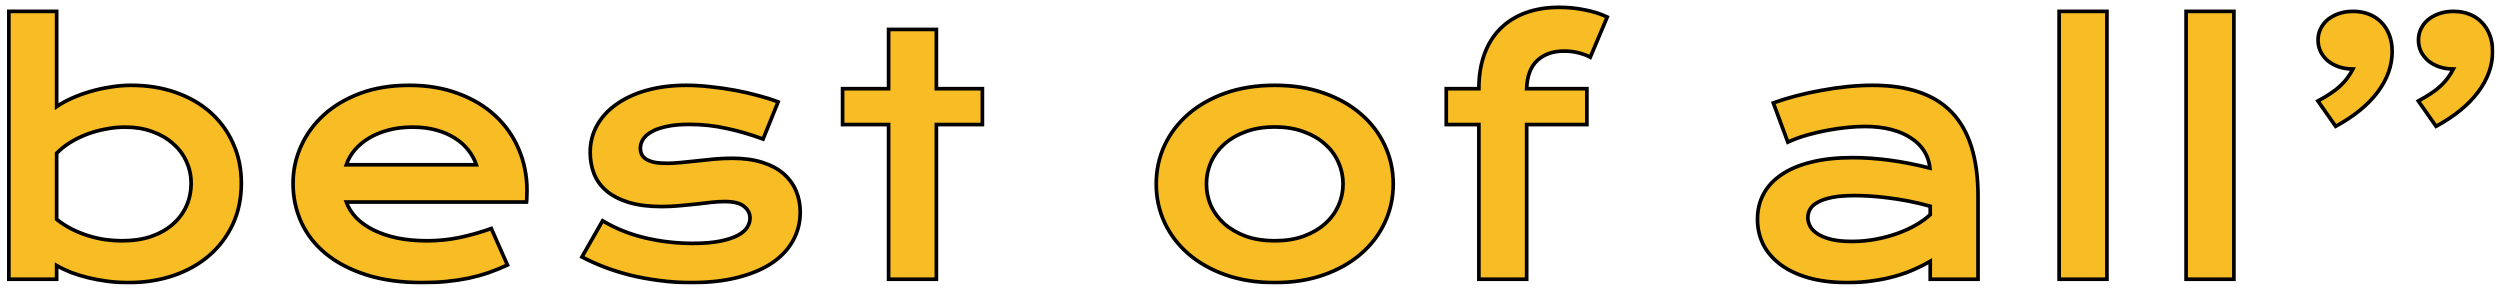 <svg width="1361" height="158" viewBox="0 0 1361 158" fill="none" xmlns="http://www.w3.org/2000/svg">
<g filter="url(#filter0_d_212_685)">
<mask id="path-1-outside-1_212_685" maskUnits="userSpaceOnUse" x="3" y="-2" width="1355" height="153" fill="black">
<rect fill="white" x="3" y="-2" width="1355" height="153"/>
<path d="M4.818 2.189H30.834V54.045C33.119 52.463 35.815 50.969 38.92 49.562C42.025 48.156 45.365 46.926 48.94 45.871C52.514 44.816 56.205 43.996 60.014 43.41C63.822 42.766 67.631 42.443 71.439 42.443C80.228 42.443 88.285 43.732 95.609 46.31C102.992 48.889 109.32 52.522 114.594 57.209C119.867 61.897 123.969 67.522 126.898 74.084C129.887 80.588 131.381 87.795 131.381 95.705C131.381 103.967 129.828 111.438 126.723 118.117C123.617 124.738 119.311 130.422 113.803 135.168C108.354 139.855 101.85 143.488 94.291 146.066C86.791 148.586 78.647 149.846 69.857 149.846C66.107 149.846 62.387 149.611 58.695 149.143C55.062 148.674 51.547 148.029 48.148 147.209C44.809 146.389 41.645 145.422 38.656 144.309C35.727 143.137 33.119 141.877 30.834 140.529V148H4.818V2.189ZM30.834 115.393C33.471 117.502 36.254 119.289 39.184 120.754C42.113 122.219 45.102 123.42 48.148 124.357C51.195 125.295 54.272 125.998 57.377 126.467C60.482 126.877 63.5 127.082 66.43 127.082C72.406 127.082 77.709 126.291 82.338 124.709C87.025 123.068 90.951 120.842 94.115 118.029C97.338 115.217 99.799 111.906 101.498 108.098C103.197 104.289 104.047 100.158 104.047 95.705C104.047 91.545 103.197 87.619 101.498 83.928C99.857 80.236 97.455 77.014 94.291 74.26C91.186 71.447 87.406 69.25 82.953 67.668C78.559 66.027 73.607 65.207 68.1 65.207C64.584 65.207 61.068 65.559 57.553 66.262C54.037 66.906 50.639 67.844 47.357 69.074C44.135 70.305 41.088 71.799 38.217 73.557C35.404 75.314 32.943 77.277 30.834 79.445V115.393ZM159.541 95.793C159.541 88.762 160.977 82.053 163.848 75.666C166.719 69.221 170.85 63.537 176.24 58.615C181.631 53.693 188.223 49.768 196.016 46.838C203.867 43.908 212.773 42.443 222.734 42.443C232.637 42.443 241.543 43.938 249.453 46.926C257.422 49.855 264.16 53.898 269.668 59.055C275.234 64.211 279.482 70.275 282.412 77.248C285.4 84.221 286.895 91.691 286.895 99.66C286.895 100.656 286.865 101.74 286.807 102.912C286.807 104.025 286.748 105.051 286.631 105.988H188.545C189.658 109.094 191.445 111.936 193.906 114.514C196.426 117.092 199.561 119.318 203.311 121.193C207.061 123.068 211.396 124.533 216.318 125.588C221.24 126.584 226.689 127.082 232.666 127.082C238.643 127.082 244.59 126.467 250.508 125.236C256.426 123.947 262.08 122.336 267.471 120.402L276.26 140.266C272.861 141.848 269.404 143.254 265.889 144.484C262.432 145.656 258.799 146.652 254.99 147.473C251.24 148.234 247.285 148.82 243.125 149.23C239.023 149.641 234.688 149.846 230.117 149.846C218.457 149.846 208.232 148.439 199.443 145.627C190.654 142.814 183.301 138.977 177.383 134.113C171.465 129.25 167.012 123.537 164.023 116.975C161.035 110.412 159.541 103.352 159.541 95.793ZM259.297 85.686C258.359 82.814 256.895 80.148 254.902 77.688C252.969 75.168 250.537 73 247.607 71.184C244.678 69.309 241.279 67.844 237.412 66.789C233.545 65.734 229.297 65.207 224.668 65.207C219.746 65.207 215.264 65.764 211.221 66.877C207.178 67.99 203.633 69.484 200.586 71.359C197.539 73.234 194.99 75.402 192.939 77.863C190.947 80.324 189.482 82.932 188.545 85.686H259.297ZM328.062 116.184C335.094 120.402 342.828 123.508 351.266 125.5C359.703 127.492 368.346 128.488 377.193 128.488C383.17 128.488 388.15 128.078 392.135 127.258C396.119 126.438 399.312 125.383 401.715 124.094C404.117 122.805 405.816 121.34 406.812 119.699C407.809 118.059 408.307 116.389 408.307 114.689C408.307 112.229 407.223 110.119 405.055 108.361C402.945 106.604 399.43 105.725 394.508 105.725C392.223 105.725 389.762 105.871 387.125 106.164C384.488 106.457 381.705 106.779 378.775 107.131C375.904 107.424 372.887 107.717 369.723 108.01C366.617 108.303 363.453 108.449 360.23 108.449C353.199 108.449 347.193 107.688 342.213 106.164C337.291 104.641 333.277 102.561 330.172 99.924C327.066 97.287 324.811 94.182 323.404 90.607C321.998 86.975 321.295 83.078 321.295 78.918C321.295 73.644 322.525 68.781 324.986 64.328C327.447 59.875 330.963 56.037 335.533 52.815C340.104 49.533 345.611 46.984 352.057 45.168C358.561 43.352 365.797 42.443 373.766 42.443C377.926 42.443 382.262 42.707 386.773 43.234C391.344 43.703 395.826 44.348 400.221 45.168C404.615 45.988 408.834 46.955 412.877 48.068C416.92 49.123 420.494 50.266 423.6 51.496L415.426 71.711C408.805 69.25 402.184 67.316 395.562 65.91C389 64.445 382.232 63.713 375.26 63.713C370.396 63.713 366.266 64.094 362.867 64.856C359.527 65.559 356.803 66.525 354.693 67.756C352.584 68.928 351.031 70.305 350.035 71.887C349.098 73.41 348.629 75.022 348.629 76.721C348.629 77.951 348.863 79.064 349.332 80.061C349.859 81.057 350.68 81.936 351.793 82.697C352.965 83.4 354.459 83.957 356.275 84.367C358.15 84.719 360.436 84.894 363.131 84.894C365.592 84.894 368.199 84.748 370.953 84.455C373.707 84.162 376.578 83.869 379.566 83.576C382.555 83.225 385.631 82.902 388.795 82.609C392.018 82.316 395.299 82.17 398.639 82.17C404.85 82.17 410.27 82.902 414.898 84.367C419.586 85.832 423.453 87.883 426.5 90.519C429.547 93.156 431.832 96.262 433.355 99.836C434.879 103.41 435.641 107.307 435.641 111.525C435.641 116.975 434.381 122.043 431.861 126.73C429.342 131.418 425.592 135.49 420.611 138.947C415.631 142.346 409.42 145.012 401.979 146.945C394.596 148.879 386.041 149.846 376.314 149.846C370.338 149.846 364.566 149.465 359 148.703C353.434 148 348.131 147.033 343.092 145.803C338.053 144.514 333.307 143.02 328.854 141.32C324.459 139.621 320.445 137.805 316.812 135.871L328.062 116.184ZM483.752 63.801H458.703V44.289H483.752V12.033H509.768V44.289H534.816V63.801H509.768V148H483.752V63.801ZM629.457 96.144C629.457 88.703 630.951 81.731 633.939 75.227C636.986 68.723 641.293 63.039 646.859 58.176C652.484 53.312 659.252 49.475 667.162 46.662C675.131 43.85 684.066 42.443 693.969 42.443C703.871 42.443 712.777 43.85 720.688 46.662C728.656 49.475 735.424 53.312 740.99 58.176C746.615 63.039 750.922 68.723 753.91 75.227C756.957 81.731 758.48 88.703 758.48 96.144C758.48 103.586 756.957 110.559 753.91 117.062C750.922 123.566 746.615 129.25 740.99 134.113C735.424 138.977 728.656 142.814 720.688 145.627C712.777 148.439 703.871 149.846 693.969 149.846C684.066 149.846 675.131 148.439 667.162 145.627C659.252 142.814 652.484 138.977 646.859 134.113C641.293 129.25 636.986 123.566 633.939 117.062C630.951 110.559 629.457 103.586 629.457 96.144ZM656.791 96.144C656.791 100.305 657.611 104.26 659.252 108.01C660.951 111.701 663.383 114.982 666.547 117.854C669.77 120.666 673.666 122.922 678.236 124.621C682.865 126.262 688.109 127.082 693.969 127.082C699.828 127.082 705.043 126.262 709.613 124.621C714.242 122.922 718.139 120.666 721.303 117.854C724.525 114.982 726.957 111.701 728.598 108.01C730.297 104.26 731.146 100.305 731.146 96.144C731.146 91.984 730.297 88.029 728.598 84.279C726.957 80.529 724.525 77.248 721.303 74.436C718.139 71.564 714.242 69.309 709.613 67.668C705.043 65.969 699.828 65.119 693.969 65.119C688.109 65.119 682.865 65.969 678.236 67.668C673.666 69.309 669.77 71.564 666.547 74.436C663.383 77.248 660.951 80.529 659.252 84.279C657.611 88.029 656.791 91.984 656.791 96.144ZM805.098 63.801H787.344V44.289H805.098C805.098 37.258 806.094 31.018 808.086 25.568C810.078 20.061 812.949 15.432 816.699 11.682C820.508 7.873 825.107 4.973 830.498 2.98C835.947 0.988 842.07 -0.008 848.867 -0.008C853.613 -0.008 858.271 0.461 862.842 1.398C867.412 2.277 871.455 3.566 874.971 5.266L865.742 27.15C864.336 26.33 862.344 25.568 859.766 24.865C857.246 24.162 854.463 23.811 851.416 23.811C845.439 23.811 840.605 25.51 836.914 28.908C833.281 32.248 831.348 37.375 831.113 44.289H863.896V63.801H831.113V148H805.098V63.801ZM956.779 115.305C956.779 110.324 957.863 105.783 960.031 101.682C962.199 97.58 965.451 94.064 969.787 91.135C974.123 88.147 979.514 85.861 985.959 84.279C992.463 82.639 1000.02 81.818 1008.63 81.818C1015.02 81.818 1021.73 82.287 1028.76 83.225C1035.85 84.162 1043.15 85.598 1050.65 87.531C1050.35 84.25 1049.36 81.232 1047.66 78.478C1045.96 75.666 1043.59 73.264 1040.54 71.272C1037.55 69.221 1033.92 67.639 1029.64 66.525C1025.42 65.412 1020.62 64.856 1015.23 64.856C1012.3 64.856 1009.07 65.031 1005.56 65.383C1002.04 65.734 998.41 66.262 994.66 66.965C990.91 67.668 987.189 68.547 983.498 69.602C979.865 70.656 976.467 71.916 973.303 73.381L965.393 52.023C969.318 50.617 973.508 49.328 977.961 48.156C982.473 46.984 987.072 45.988 991.76 45.168C996.447 44.289 1001.13 43.615 1005.82 43.147C1010.51 42.678 1015.05 42.443 1019.45 42.443C1038.84 42.443 1053.25 47.395 1062.69 57.297C1072.12 67.199 1076.84 82.375 1076.84 102.824V148H1050.82V138.244C1048.13 139.826 1045.17 141.32 1041.95 142.727C1038.78 144.133 1035.32 145.363 1031.57 146.418C1027.82 147.473 1023.78 148.293 1019.45 148.879C1015.17 149.523 1010.63 149.846 1005.82 149.846C997.736 149.846 990.617 148.967 984.465 147.209C978.371 145.451 973.273 143.02 969.172 139.914C965.07 136.809 961.965 133.176 959.855 129.016C957.805 124.797 956.779 120.227 956.779 115.305ZM984.201 114.426C984.201 116.125 984.641 117.766 985.52 119.348C986.398 120.871 987.805 122.248 989.738 123.479C991.672 124.65 994.133 125.617 997.121 126.379C1000.17 127.082 1003.83 127.434 1008.11 127.434C1012.68 127.434 1017.1 127.023 1021.38 126.203C1025.66 125.383 1029.64 124.299 1033.33 122.951C1037.02 121.604 1040.36 120.051 1043.35 118.293C1046.34 116.535 1048.83 114.719 1050.82 112.844V108.273C1046.84 107.16 1042.88 106.223 1038.96 105.461C1035.09 104.699 1031.37 104.113 1027.79 103.703C1024.28 103.234 1020.94 102.912 1017.78 102.736C1014.67 102.561 1011.95 102.473 1009.6 102.473C1004.74 102.473 1000.7 102.795 997.473 103.439C994.25 104.084 991.643 104.963 989.65 106.076C987.658 107.131 986.252 108.391 985.432 109.855C984.611 111.32 984.201 112.844 984.201 114.426ZM1120.99 2.189H1147.01V148H1120.99V2.189ZM1190.11 2.189H1216.13V148H1190.11V2.189ZM1335.69 2.189C1338.8 2.189 1341.64 2.688 1344.22 3.684C1346.86 4.68 1349.11 6.145 1350.99 8.078C1352.86 9.953 1354.33 12.238 1355.38 14.934C1356.44 17.629 1356.96 20.676 1356.96 24.074C1356.96 31.75 1354.33 39.103 1349.05 46.135C1343.84 53.107 1336.22 59.318 1326.2 64.768L1316.53 50.969C1319.17 49.562 1321.48 48.185 1323.48 46.838C1325.53 45.49 1327.29 44.113 1328.75 42.707C1330.27 41.301 1331.56 39.865 1332.62 38.4C1333.73 36.877 1334.73 35.266 1335.61 33.566C1332.73 33.566 1330.13 33.156 1327.78 32.336C1325.5 31.516 1323.51 30.402 1321.81 28.996C1320.17 27.531 1318.88 25.861 1317.94 23.986C1317.06 22.053 1316.62 20.002 1316.62 17.834C1316.62 15.666 1317.06 13.645 1317.94 11.77C1318.88 9.836 1320.17 8.166 1321.81 6.76C1323.51 5.354 1325.53 4.24 1327.87 3.42C1330.21 2.6 1332.82 2.189 1335.69 2.189ZM1281.03 2.189C1284.13 2.189 1286.97 2.688 1289.55 3.684C1292.19 4.68 1294.44 6.145 1296.32 8.078C1298.19 9.953 1299.66 12.238 1300.71 14.934C1301.77 17.629 1302.29 20.676 1302.29 24.074C1302.29 31.75 1299.66 39.103 1294.38 46.135C1289.17 53.107 1281.55 59.318 1271.53 64.768L1261.87 50.969C1264.5 49.562 1266.82 48.185 1268.81 46.838C1270.86 45.49 1272.62 44.113 1274.08 42.707C1275.61 41.301 1276.89 39.865 1277.95 38.4C1279.06 36.877 1280.06 35.266 1280.94 33.566C1278.07 33.566 1275.46 33.156 1273.12 32.336C1270.83 31.516 1268.84 30.402 1267.14 28.996C1265.5 27.531 1264.21 25.861 1263.27 23.986C1262.39 22.053 1261.95 20.002 1261.95 17.834C1261.95 15.666 1262.39 13.645 1263.27 11.77C1264.21 9.836 1265.5 8.166 1267.14 6.76C1268.84 5.354 1270.86 4.24 1273.2 3.42C1275.55 2.6 1278.15 2.189 1281.03 2.189Z"/>
</mask>
<path d="M4.818 2.189H30.834V54.045C33.119 52.463 35.815 50.969 38.92 49.562C42.025 48.156 45.365 46.926 48.94 45.871C52.514 44.816 56.205 43.996 60.014 43.41C63.822 42.766 67.631 42.443 71.439 42.443C80.228 42.443 88.285 43.732 95.609 46.31C102.992 48.889 109.32 52.522 114.594 57.209C119.867 61.897 123.969 67.522 126.898 74.084C129.887 80.588 131.381 87.795 131.381 95.705C131.381 103.967 129.828 111.438 126.723 118.117C123.617 124.738 119.311 130.422 113.803 135.168C108.354 139.855 101.85 143.488 94.291 146.066C86.791 148.586 78.647 149.846 69.857 149.846C66.107 149.846 62.387 149.611 58.695 149.143C55.062 148.674 51.547 148.029 48.148 147.209C44.809 146.389 41.645 145.422 38.656 144.309C35.727 143.137 33.119 141.877 30.834 140.529V148H4.818V2.189ZM30.834 115.393C33.471 117.502 36.254 119.289 39.184 120.754C42.113 122.219 45.102 123.42 48.148 124.357C51.195 125.295 54.272 125.998 57.377 126.467C60.482 126.877 63.5 127.082 66.43 127.082C72.406 127.082 77.709 126.291 82.338 124.709C87.025 123.068 90.951 120.842 94.115 118.029C97.338 115.217 99.799 111.906 101.498 108.098C103.197 104.289 104.047 100.158 104.047 95.705C104.047 91.545 103.197 87.619 101.498 83.928C99.857 80.236 97.455 77.014 94.291 74.26C91.186 71.447 87.406 69.25 82.953 67.668C78.559 66.027 73.607 65.207 68.1 65.207C64.584 65.207 61.068 65.559 57.553 66.262C54.037 66.906 50.639 67.844 47.357 69.074C44.135 70.305 41.088 71.799 38.217 73.557C35.404 75.314 32.943 77.277 30.834 79.445V115.393ZM159.541 95.793C159.541 88.762 160.977 82.053 163.848 75.666C166.719 69.221 170.85 63.537 176.24 58.615C181.631 53.693 188.223 49.768 196.016 46.838C203.867 43.908 212.773 42.443 222.734 42.443C232.637 42.443 241.543 43.938 249.453 46.926C257.422 49.855 264.16 53.898 269.668 59.055C275.234 64.211 279.482 70.275 282.412 77.248C285.4 84.221 286.895 91.691 286.895 99.66C286.895 100.656 286.865 101.74 286.807 102.912C286.807 104.025 286.748 105.051 286.631 105.988H188.545C189.658 109.094 191.445 111.936 193.906 114.514C196.426 117.092 199.561 119.318 203.311 121.193C207.061 123.068 211.396 124.533 216.318 125.588C221.24 126.584 226.689 127.082 232.666 127.082C238.643 127.082 244.59 126.467 250.508 125.236C256.426 123.947 262.08 122.336 267.471 120.402L276.26 140.266C272.861 141.848 269.404 143.254 265.889 144.484C262.432 145.656 258.799 146.652 254.99 147.473C251.24 148.234 247.285 148.82 243.125 149.23C239.023 149.641 234.688 149.846 230.117 149.846C218.457 149.846 208.232 148.439 199.443 145.627C190.654 142.814 183.301 138.977 177.383 134.113C171.465 129.25 167.012 123.537 164.023 116.975C161.035 110.412 159.541 103.352 159.541 95.793ZM259.297 85.686C258.359 82.814 256.895 80.148 254.902 77.688C252.969 75.168 250.537 73 247.607 71.184C244.678 69.309 241.279 67.844 237.412 66.789C233.545 65.734 229.297 65.207 224.668 65.207C219.746 65.207 215.264 65.764 211.221 66.877C207.178 67.99 203.633 69.484 200.586 71.359C197.539 73.234 194.99 75.402 192.939 77.863C190.947 80.324 189.482 82.932 188.545 85.686H259.297ZM328.062 116.184C335.094 120.402 342.828 123.508 351.266 125.5C359.703 127.492 368.346 128.488 377.193 128.488C383.17 128.488 388.15 128.078 392.135 127.258C396.119 126.438 399.312 125.383 401.715 124.094C404.117 122.805 405.816 121.34 406.812 119.699C407.809 118.059 408.307 116.389 408.307 114.689C408.307 112.229 407.223 110.119 405.055 108.361C402.945 106.604 399.43 105.725 394.508 105.725C392.223 105.725 389.762 105.871 387.125 106.164C384.488 106.457 381.705 106.779 378.775 107.131C375.904 107.424 372.887 107.717 369.723 108.01C366.617 108.303 363.453 108.449 360.23 108.449C353.199 108.449 347.193 107.688 342.213 106.164C337.291 104.641 333.277 102.561 330.172 99.924C327.066 97.287 324.811 94.182 323.404 90.607C321.998 86.975 321.295 83.078 321.295 78.918C321.295 73.644 322.525 68.781 324.986 64.328C327.447 59.875 330.963 56.037 335.533 52.815C340.104 49.533 345.611 46.984 352.057 45.168C358.561 43.352 365.797 42.443 373.766 42.443C377.926 42.443 382.262 42.707 386.773 43.234C391.344 43.703 395.826 44.348 400.221 45.168C404.615 45.988 408.834 46.955 412.877 48.068C416.92 49.123 420.494 50.266 423.6 51.496L415.426 71.711C408.805 69.25 402.184 67.316 395.562 65.91C389 64.445 382.232 63.713 375.26 63.713C370.396 63.713 366.266 64.094 362.867 64.856C359.527 65.559 356.803 66.525 354.693 67.756C352.584 68.928 351.031 70.305 350.035 71.887C349.098 73.41 348.629 75.022 348.629 76.721C348.629 77.951 348.863 79.064 349.332 80.061C349.859 81.057 350.68 81.936 351.793 82.697C352.965 83.4 354.459 83.957 356.275 84.367C358.15 84.719 360.436 84.894 363.131 84.894C365.592 84.894 368.199 84.748 370.953 84.455C373.707 84.162 376.578 83.869 379.566 83.576C382.555 83.225 385.631 82.902 388.795 82.609C392.018 82.316 395.299 82.17 398.639 82.17C404.85 82.17 410.27 82.902 414.898 84.367C419.586 85.832 423.453 87.883 426.5 90.519C429.547 93.156 431.832 96.262 433.355 99.836C434.879 103.41 435.641 107.307 435.641 111.525C435.641 116.975 434.381 122.043 431.861 126.73C429.342 131.418 425.592 135.49 420.611 138.947C415.631 142.346 409.42 145.012 401.979 146.945C394.596 148.879 386.041 149.846 376.314 149.846C370.338 149.846 364.566 149.465 359 148.703C353.434 148 348.131 147.033 343.092 145.803C338.053 144.514 333.307 143.02 328.854 141.32C324.459 139.621 320.445 137.805 316.812 135.871L328.062 116.184ZM483.752 63.801H458.703V44.289H483.752V12.033H509.768V44.289H534.816V63.801H509.768V148H483.752V63.801ZM629.457 96.144C629.457 88.703 630.951 81.731 633.939 75.227C636.986 68.723 641.293 63.039 646.859 58.176C652.484 53.312 659.252 49.475 667.162 46.662C675.131 43.85 684.066 42.443 693.969 42.443C703.871 42.443 712.777 43.85 720.688 46.662C728.656 49.475 735.424 53.312 740.99 58.176C746.615 63.039 750.922 68.723 753.91 75.227C756.957 81.731 758.48 88.703 758.48 96.144C758.48 103.586 756.957 110.559 753.91 117.062C750.922 123.566 746.615 129.25 740.99 134.113C735.424 138.977 728.656 142.814 720.688 145.627C712.777 148.439 703.871 149.846 693.969 149.846C684.066 149.846 675.131 148.439 667.162 145.627C659.252 142.814 652.484 138.977 646.859 134.113C641.293 129.25 636.986 123.566 633.939 117.062C630.951 110.559 629.457 103.586 629.457 96.144ZM656.791 96.144C656.791 100.305 657.611 104.26 659.252 108.01C660.951 111.701 663.383 114.982 666.547 117.854C669.77 120.666 673.666 122.922 678.236 124.621C682.865 126.262 688.109 127.082 693.969 127.082C699.828 127.082 705.043 126.262 709.613 124.621C714.242 122.922 718.139 120.666 721.303 117.854C724.525 114.982 726.957 111.701 728.598 108.01C730.297 104.26 731.146 100.305 731.146 96.144C731.146 91.984 730.297 88.029 728.598 84.279C726.957 80.529 724.525 77.248 721.303 74.436C718.139 71.564 714.242 69.309 709.613 67.668C705.043 65.969 699.828 65.119 693.969 65.119C688.109 65.119 682.865 65.969 678.236 67.668C673.666 69.309 669.77 71.564 666.547 74.436C663.383 77.248 660.951 80.529 659.252 84.279C657.611 88.029 656.791 91.984 656.791 96.144ZM805.098 63.801H787.344V44.289H805.098C805.098 37.258 806.094 31.018 808.086 25.568C810.078 20.061 812.949 15.432 816.699 11.682C820.508 7.873 825.107 4.973 830.498 2.98C835.947 0.988 842.07 -0.008 848.867 -0.008C853.613 -0.008 858.271 0.461 862.842 1.398C867.412 2.277 871.455 3.566 874.971 5.266L865.742 27.15C864.336 26.33 862.344 25.568 859.766 24.865C857.246 24.162 854.463 23.811 851.416 23.811C845.439 23.811 840.605 25.51 836.914 28.908C833.281 32.248 831.348 37.375 831.113 44.289H863.896V63.801H831.113V148H805.098V63.801ZM956.779 115.305C956.779 110.324 957.863 105.783 960.031 101.682C962.199 97.58 965.451 94.064 969.787 91.135C974.123 88.147 979.514 85.861 985.959 84.279C992.463 82.639 1000.02 81.818 1008.63 81.818C1015.02 81.818 1021.73 82.287 1028.76 83.225C1035.85 84.162 1043.15 85.598 1050.65 87.531C1050.35 84.25 1049.36 81.232 1047.66 78.478C1045.96 75.666 1043.59 73.264 1040.54 71.272C1037.55 69.221 1033.92 67.639 1029.64 66.525C1025.42 65.412 1020.62 64.856 1015.23 64.856C1012.3 64.856 1009.07 65.031 1005.56 65.383C1002.04 65.734 998.41 66.262 994.66 66.965C990.91 67.668 987.189 68.547 983.498 69.602C979.865 70.656 976.467 71.916 973.303 73.381L965.393 52.023C969.318 50.617 973.508 49.328 977.961 48.156C982.473 46.984 987.072 45.988 991.76 45.168C996.447 44.289 1001.13 43.615 1005.82 43.147C1010.51 42.678 1015.05 42.443 1019.45 42.443C1038.84 42.443 1053.25 47.395 1062.69 57.297C1072.12 67.199 1076.84 82.375 1076.84 102.824V148H1050.82V138.244C1048.13 139.826 1045.17 141.32 1041.95 142.727C1038.78 144.133 1035.32 145.363 1031.57 146.418C1027.82 147.473 1023.78 148.293 1019.45 148.879C1015.17 149.523 1010.63 149.846 1005.82 149.846C997.736 149.846 990.617 148.967 984.465 147.209C978.371 145.451 973.273 143.02 969.172 139.914C965.07 136.809 961.965 133.176 959.855 129.016C957.805 124.797 956.779 120.227 956.779 115.305ZM984.201 114.426C984.201 116.125 984.641 117.766 985.52 119.348C986.398 120.871 987.805 122.248 989.738 123.479C991.672 124.65 994.133 125.617 997.121 126.379C1000.17 127.082 1003.83 127.434 1008.11 127.434C1012.68 127.434 1017.1 127.023 1021.38 126.203C1025.66 125.383 1029.64 124.299 1033.33 122.951C1037.02 121.604 1040.36 120.051 1043.35 118.293C1046.34 116.535 1048.83 114.719 1050.82 112.844V108.273C1046.84 107.16 1042.88 106.223 1038.96 105.461C1035.09 104.699 1031.37 104.113 1027.79 103.703C1024.28 103.234 1020.94 102.912 1017.78 102.736C1014.67 102.561 1011.95 102.473 1009.6 102.473C1004.74 102.473 1000.7 102.795 997.473 103.439C994.25 104.084 991.643 104.963 989.65 106.076C987.658 107.131 986.252 108.391 985.432 109.855C984.611 111.32 984.201 112.844 984.201 114.426ZM1120.99 2.189H1147.01V148H1120.99V2.189ZM1190.11 2.189H1216.13V148H1190.11V2.189ZM1335.69 2.189C1338.8 2.189 1341.64 2.688 1344.22 3.684C1346.86 4.68 1349.11 6.145 1350.99 8.078C1352.86 9.953 1354.33 12.238 1355.38 14.934C1356.44 17.629 1356.96 20.676 1356.96 24.074C1356.96 31.75 1354.33 39.103 1349.05 46.135C1343.84 53.107 1336.22 59.318 1326.2 64.768L1316.53 50.969C1319.17 49.562 1321.48 48.185 1323.48 46.838C1325.53 45.49 1327.29 44.113 1328.75 42.707C1330.27 41.301 1331.56 39.865 1332.62 38.4C1333.73 36.877 1334.73 35.266 1335.61 33.566C1332.73 33.566 1330.13 33.156 1327.78 32.336C1325.5 31.516 1323.51 30.402 1321.81 28.996C1320.17 27.531 1318.88 25.861 1317.94 23.986C1317.06 22.053 1316.62 20.002 1316.62 17.834C1316.62 15.666 1317.06 13.645 1317.94 11.77C1318.88 9.836 1320.17 8.166 1321.81 6.76C1323.51 5.354 1325.53 4.24 1327.87 3.42C1330.21 2.6 1332.82 2.189 1335.69 2.189ZM1281.03 2.189C1284.13 2.189 1286.97 2.688 1289.55 3.684C1292.19 4.68 1294.44 6.145 1296.32 8.078C1298.19 9.953 1299.66 12.238 1300.71 14.934C1301.77 17.629 1302.29 20.676 1302.29 24.074C1302.29 31.75 1299.66 39.103 1294.38 46.135C1289.17 53.107 1281.55 59.318 1271.53 64.768L1261.87 50.969C1264.5 49.562 1266.82 48.185 1268.81 46.838C1270.86 45.49 1272.62 44.113 1274.08 42.707C1275.61 41.301 1276.89 39.865 1277.95 38.4C1279.06 36.877 1280.06 35.266 1280.94 33.566C1278.07 33.566 1275.46 33.156 1273.12 32.336C1270.83 31.516 1268.84 30.402 1267.14 28.996C1265.5 27.531 1264.21 25.861 1263.27 23.986C1262.39 22.053 1261.95 20.002 1261.95 17.834C1261.95 15.666 1262.39 13.645 1263.27 11.77C1264.21 9.836 1265.5 8.166 1267.14 6.76C1268.84 5.354 1270.86 4.24 1273.2 3.42C1275.55 2.6 1278.15 2.189 1281.03 2.189Z" fill="#F8BD25"/>
<path d="M4.818 2.189V1.189H3.818V2.189H4.818ZM30.834 2.189H31.834V1.189H30.834V2.189ZM30.834 54.045H29.834V55.953L31.403 54.867L30.834 54.045ZM60.014 43.41L60.166 44.398L60.173 44.397L60.181 44.396L60.014 43.41ZM95.609 46.31L95.277 47.254L95.28 47.255L95.609 46.31ZM126.898 74.084L125.985 74.492L125.99 74.501L126.898 74.084ZM126.723 118.117L127.628 118.542L127.629 118.539L126.723 118.117ZM113.803 135.168L114.455 135.926L114.456 135.926L113.803 135.168ZM94.291 146.066L94.609 147.014L94.614 147.013L94.291 146.066ZM58.695 149.143L58.567 150.134L58.569 150.135L58.695 149.143ZM48.148 147.209L47.91 148.18L47.914 148.181L48.148 147.209ZM38.656 144.309L38.285 145.237L38.296 145.242L38.307 145.246L38.656 144.309ZM30.834 140.529L31.342 139.668L29.834 138.779V140.529H30.834ZM30.834 148V149H31.834V148H30.834ZM4.818 148H3.818V149H4.818V148ZM30.834 115.393H29.834V115.873L30.209 116.173L30.834 115.393ZM57.377 126.467L57.228 127.456L57.237 127.457L57.246 127.458L57.377 126.467ZM82.338 124.709L82.661 125.655L82.668 125.653L82.338 124.709ZM94.115 118.029L93.458 117.276L93.451 117.282L94.115 118.029ZM101.498 83.928L100.584 84.334L100.59 84.346L101.498 83.928ZM94.291 74.26L93.62 75.001L93.627 75.008L93.635 75.014L94.291 74.26ZM82.953 67.668L82.603 68.605L82.611 68.608L82.618 68.61L82.953 67.668ZM57.553 66.262L57.733 67.245L57.741 67.244L57.749 67.242L57.553 66.262ZM47.357 69.074L47.006 68.138L47.001 68.14L47.357 69.074ZM38.217 73.557L37.695 72.704L37.687 72.709L38.217 73.557ZM30.834 79.445L30.117 78.748L29.834 79.039V79.445H30.834ZM4.818 3.189H30.834V1.189H4.818V3.189ZM29.834 2.189V54.045H31.834V2.189H29.834ZM31.403 54.867C33.629 53.326 36.27 51.86 39.332 50.474L38.507 48.651C35.359 50.077 32.609 51.6 30.265 53.223L31.403 54.867ZM39.332 50.474C42.392 49.088 45.688 47.873 49.222 46.83L48.656 44.912C45.042 45.978 41.659 47.225 38.507 48.651L39.332 50.474ZM49.222 46.83C52.752 45.789 56.4 44.978 60.166 44.398L59.862 42.422C56.01 43.014 52.275 43.844 48.656 44.912L49.222 46.83ZM60.181 44.396C63.935 43.761 67.688 43.443 71.439 43.443V41.443C67.574 41.443 63.71 41.77 59.847 42.424L60.181 44.396ZM71.439 43.443C80.13 43.443 88.073 44.718 95.277 47.254L95.941 45.367C88.497 42.747 80.327 41.443 71.439 41.443V43.443ZM95.28 47.255C102.553 49.794 108.764 53.365 113.929 57.956L115.258 56.462C109.877 51.678 103.432 47.983 95.939 45.367L95.28 47.255ZM113.929 57.956C119.095 62.548 123.112 68.056 125.985 74.492L127.812 73.676C124.825 66.987 120.64 61.245 115.258 56.462L113.929 57.956ZM125.99 74.501C128.912 80.861 130.381 87.924 130.381 95.705H132.381C132.381 87.666 130.862 80.315 127.807 73.666L125.99 74.501ZM130.381 95.705C130.381 103.839 128.853 111.163 125.816 117.696L127.629 118.539C130.803 111.712 132.381 104.095 132.381 95.705H130.381ZM125.817 117.693C122.771 124.187 118.55 129.757 113.15 134.41L114.456 135.926C120.071 131.087 124.463 125.29 127.628 118.542L125.817 117.693ZM113.151 134.41C107.808 139.005 101.419 142.578 93.968 145.12L94.614 147.013C102.28 144.398 108.899 140.706 114.455 135.926L113.151 134.41ZM93.973 145.118C86.586 147.6 78.55 148.846 69.857 148.846V150.846C78.743 150.846 86.996 149.572 94.609 147.014L93.973 145.118ZM69.857 148.846C66.149 148.846 62.471 148.614 58.821 148.151L58.569 150.135C62.303 150.609 66.066 150.846 69.857 150.846V148.846ZM58.823 148.151C55.225 147.686 51.745 147.048 48.383 146.237L47.914 148.181C51.349 149.01 54.9 149.661 58.567 150.134L58.823 148.151ZM48.387 146.238C45.082 145.426 41.955 144.47 39.005 143.372L38.307 145.246C41.334 146.373 44.535 147.351 47.91 148.18L48.387 146.238ZM39.028 143.38C36.137 142.224 33.576 140.985 31.342 139.668L30.326 141.391C32.662 142.768 35.317 144.05 38.285 145.237L39.028 143.38ZM29.834 140.529V148H31.834V140.529H29.834ZM30.834 147H4.818V149H30.834V147ZM5.818 148V2.189H3.818V148H5.818ZM30.209 116.173C32.899 118.325 35.742 120.151 38.736 121.648L39.631 119.859C36.766 118.427 34.042 116.678 31.459 114.612L30.209 116.173ZM38.736 121.648C41.714 123.137 44.753 124.359 47.854 125.313L48.443 123.402C45.45 122.481 42.513 121.3 39.631 119.859L38.736 121.648ZM47.854 125.313C50.948 126.265 54.072 126.979 57.228 127.456L57.526 125.478C54.471 125.017 51.443 124.325 48.443 123.402L47.854 125.313ZM57.246 127.458C60.392 127.874 63.453 128.082 66.43 128.082V126.082C63.547 126.082 60.573 125.88 57.508 125.475L57.246 127.458ZM66.43 128.082C72.493 128.082 77.908 127.28 82.661 125.655L82.014 123.763C77.51 125.302 72.32 126.082 66.43 126.082V128.082ZM82.668 125.653C87.458 123.976 91.503 121.689 94.78 118.777L93.451 117.282C90.4 119.994 86.593 122.16 82.007 123.765L82.668 125.653ZM94.773 118.783C98.102 115.877 100.651 112.45 102.411 108.505L100.585 107.69C98.946 111.363 96.574 114.556 93.458 117.276L94.773 118.783ZM102.411 108.505C104.172 104.56 105.047 100.289 105.047 95.705H103.047C103.047 100.027 102.223 104.018 100.585 107.69L102.411 108.505ZM105.047 95.705C105.047 91.404 104.167 87.335 102.406 83.51L100.59 84.346C102.227 87.903 103.047 91.686 103.047 95.705H105.047ZM102.412 83.522C100.71 79.692 98.217 76.352 94.948 73.505L93.635 75.014C96.693 77.676 99.005 80.781 100.584 84.334L102.412 83.522ZM94.962 73.519C91.747 70.607 87.85 68.346 83.288 66.726L82.618 68.61C86.963 70.154 90.624 72.288 93.62 75.001L94.962 73.519ZM83.303 66.731C78.779 65.042 73.707 64.207 68.1 64.207V66.207C73.508 66.207 78.338 67.013 82.603 68.605L83.303 66.731ZM68.1 64.207C64.517 64.207 60.935 64.565 57.357 65.281L57.749 67.242C61.201 66.552 64.651 66.207 68.1 66.207V64.207ZM57.372 65.278C53.8 65.933 50.344 66.886 47.006 68.138L47.709 70.011C50.933 68.801 54.275 67.879 57.733 67.245L57.372 65.278ZM47.001 68.14C43.722 69.392 40.62 70.913 37.695 72.704L38.739 74.409C41.556 72.685 44.548 71.218 47.714 70.008L47.001 68.14ZM37.687 72.709C34.813 74.505 32.288 76.517 30.117 78.748L31.551 80.143C33.599 78.037 35.996 76.124 38.747 74.405L37.687 72.709ZM29.834 79.445V115.393H31.834V79.445H29.834ZM163.848 75.666L164.76 76.076L164.761 76.073L163.848 75.666ZM196.016 46.838L195.666 45.901L195.664 45.902L196.016 46.838ZM249.453 46.926L249.1 47.861L249.108 47.864L249.453 46.926ZM269.668 59.055L268.985 59.785L268.988 59.788L269.668 59.055ZM282.412 77.248L281.49 77.635L281.493 77.642L282.412 77.248ZM286.807 102.912L285.808 102.862L285.807 102.887V102.912H286.807ZM286.631 105.988V106.988H287.514L287.623 106.112L286.631 105.988ZM188.545 105.988V104.988H187.124L187.604 106.326L188.545 105.988ZM193.906 114.514L193.183 115.204L193.191 115.213L193.906 114.514ZM216.318 125.588L216.109 126.566L216.12 126.568L216.318 125.588ZM250.508 125.236L250.711 126.215L250.721 126.213L250.508 125.236ZM267.471 120.402L268.385 119.998L268.009 119.147L267.133 119.461L267.471 120.402ZM276.26 140.266L276.682 141.172L277.571 140.758L277.174 139.861L276.26 140.266ZM265.889 144.484L266.21 145.431L266.219 145.428L265.889 144.484ZM254.99 147.473L255.189 148.453L255.201 148.45L254.99 147.473ZM243.125 149.23L243.027 148.235L243.025 148.235L243.125 149.23ZM259.297 85.686V86.686H260.675L260.247 85.375L259.297 85.686ZM254.902 77.688L254.109 78.296L254.117 78.307L254.125 78.317L254.902 77.688ZM247.607 71.184L247.068 72.026L247.074 72.03L247.08 72.034L247.607 71.184ZM192.939 77.863L192.171 77.223L192.167 77.229L192.162 77.234L192.939 77.863ZM188.545 85.686L187.598 85.363L187.148 86.686H188.545V85.686ZM160.541 95.793C160.541 88.903 161.947 82.333 164.76 76.076L162.936 75.256C160.006 81.772 158.541 88.621 158.541 95.793H160.541ZM164.761 76.073C167.574 69.758 171.622 64.186 176.914 59.354L175.566 57.877C170.077 62.888 165.863 68.684 162.934 75.259L164.761 76.073ZM176.914 59.354C182.199 54.529 188.677 50.665 196.368 47.774L195.664 45.902C187.768 48.87 181.063 52.858 175.566 57.877L176.914 59.354ZM196.365 47.775C204.086 44.894 212.871 43.443 222.734 43.443V41.443C212.676 41.443 203.648 42.922 195.666 45.901L196.365 47.775ZM222.734 43.443C232.536 43.443 241.32 44.922 249.1 47.861L249.807 45.99C241.766 42.953 232.737 41.443 222.734 41.443V43.443ZM249.108 47.864C256.967 50.754 263.586 54.731 268.985 59.785L270.351 58.325C264.734 53.066 257.877 48.957 249.798 45.987L249.108 47.864ZM268.988 59.788C274.451 64.848 278.616 70.795 281.49 77.635L283.334 76.861C280.349 69.756 276.018 63.574 270.348 58.321L268.988 59.788ZM281.493 77.642C284.425 84.484 285.895 91.82 285.895 99.66H287.895C287.895 91.563 286.376 83.957 283.331 76.854L281.493 77.642ZM285.895 99.66C285.895 100.637 285.866 101.704 285.808 102.862L287.805 102.962C287.865 101.776 287.895 100.676 287.895 99.66H285.895ZM285.807 102.912C285.807 103.991 285.75 104.974 285.639 105.864L287.623 106.112C287.746 105.127 287.807 104.06 287.807 102.912H285.807ZM286.631 104.988H188.545V106.988H286.631V104.988ZM187.604 106.326C188.768 109.573 190.633 112.533 193.183 115.204L194.63 113.823C192.257 111.338 190.549 108.614 189.486 105.651L187.604 106.326ZM193.191 115.213C195.8 117.882 199.03 120.171 202.863 122.088L203.758 120.299C200.091 118.466 197.052 116.301 194.621 113.815L193.191 115.213ZM202.863 122.088C206.702 124.007 211.12 125.497 216.109 126.566L216.528 124.61C211.673 123.57 207.419 122.13 203.758 120.299L202.863 122.088ZM216.12 126.568C221.118 127.58 226.635 128.082 232.666 128.082V126.082C226.744 126.082 221.362 125.588 216.517 124.608L216.12 126.568ZM232.666 128.082C238.712 128.082 244.727 127.46 250.711 126.215L250.304 124.257C244.452 125.474 238.573 126.082 232.666 126.082V128.082ZM250.721 126.213C256.679 124.916 262.375 123.293 267.808 121.344L267.133 119.461C261.785 121.379 256.173 122.979 250.295 124.259L250.721 126.213ZM266.556 120.807L275.345 140.67L277.174 139.861L268.385 119.998L266.556 120.807ZM275.838 139.359C272.469 140.927 269.043 142.321 265.558 143.541L266.219 145.428C269.766 144.187 273.254 142.768 276.682 141.172L275.838 139.359ZM265.568 143.537C262.149 144.696 258.553 145.682 254.78 146.495L255.201 148.45C259.044 147.622 262.714 146.616 266.21 145.431L265.568 143.537ZM254.791 146.493C251.077 147.247 247.156 147.828 243.027 148.235L243.223 150.226C247.414 149.812 251.403 149.222 255.189 148.453L254.791 146.493ZM243.025 148.235C238.96 148.642 234.658 148.846 230.117 148.846V150.846C234.717 150.846 239.087 150.639 243.225 150.226L243.025 148.235ZM230.117 148.846C218.535 148.846 208.417 147.448 199.748 144.675L199.139 146.579C208.048 149.43 218.38 150.846 230.117 150.846V148.846ZM199.748 144.675C191.055 141.893 183.82 138.109 178.018 133.341L176.748 134.886C182.781 139.844 190.253 143.736 199.139 146.579L199.748 144.675ZM178.018 133.341C172.21 128.568 167.855 122.975 164.934 116.56L163.113 117.389C166.169 124.099 170.72 129.932 176.748 134.886L178.018 133.341ZM164.934 116.56C162.007 110.134 160.541 103.216 160.541 95.793H158.541C158.541 103.487 160.063 110.69 163.113 117.389L164.934 116.56ZM260.247 85.375C259.27 82.383 257.745 79.609 255.68 77.058L254.125 78.317C256.044 80.688 257.448 83.246 258.346 85.996L260.247 85.375ZM255.696 77.079C253.682 74.456 251.158 72.208 248.134 70.334L247.08 72.034C249.916 73.792 252.255 75.88 254.109 78.296L255.696 77.079ZM248.146 70.341C245.12 68.404 241.625 66.902 237.675 65.824L237.149 67.754C240.933 68.786 244.236 70.213 247.068 72.026L248.146 70.341ZM237.675 65.824C233.71 64.743 229.372 64.207 224.668 64.207V66.207C229.221 66.207 233.38 66.726 237.149 67.754L237.675 65.824ZM224.668 64.207C219.672 64.207 215.098 64.772 210.955 65.913L211.486 67.841C215.429 66.755 219.821 66.207 224.668 66.207V64.207ZM210.955 65.913C206.836 67.047 203.202 68.576 200.062 70.508L201.11 72.211C204.064 70.393 207.519 68.933 211.486 67.841L210.955 65.913ZM200.062 70.508C196.933 72.433 194.299 74.67 192.171 77.223L193.708 78.504C195.681 76.135 198.145 74.036 201.11 72.211L200.062 70.508ZM192.162 77.234C190.102 79.778 188.577 82.488 187.598 85.363L189.492 86.008C190.388 83.375 191.792 80.87 193.717 78.493L192.162 77.234ZM188.545 86.686H259.297V84.686H188.545V86.686ZM328.062 116.184L328.577 115.326L327.701 114.801L327.194 115.687L328.062 116.184ZM405.055 108.361L404.414 109.13L404.425 109.138L405.055 108.361ZM378.775 107.131L378.877 108.126L378.886 108.125L378.895 108.124L378.775 107.131ZM369.723 108.01L369.63 107.014L369.629 107.014L369.723 108.01ZM342.213 106.164L341.917 107.119L341.92 107.12L342.213 106.164ZM323.404 90.607L322.472 90.968L322.474 90.974L323.404 90.607ZM335.533 52.815L336.109 53.632L336.116 53.627L335.533 52.815ZM352.057 45.168L351.788 44.205L351.785 44.206L352.057 45.168ZM386.773 43.234L386.657 44.228L386.664 44.228L386.671 44.229L386.773 43.234ZM412.877 48.068L412.611 49.033L412.625 49.036L412.877 48.068ZM423.6 51.496L424.527 51.871L424.904 50.937L423.968 50.566L423.6 51.496ZM415.426 71.711L415.077 72.648L415.988 72.987L416.353 72.086L415.426 71.711ZM395.562 65.91L395.345 66.886L395.355 66.888L395.562 65.91ZM362.867 64.856L363.073 65.834L363.086 65.831L362.867 64.856ZM354.693 67.756L355.179 68.63L355.188 68.625L355.197 68.62L354.693 67.756ZM350.035 71.887L349.189 71.354L349.183 71.363L350.035 71.887ZM349.332 80.061L348.427 80.486L348.437 80.508L348.448 80.528L349.332 80.061ZM351.793 82.697L351.228 83.523L351.253 83.539L351.279 83.555L351.793 82.697ZM356.275 84.367L356.055 85.343L356.073 85.347L356.091 85.35L356.275 84.367ZM379.566 83.576L379.664 84.571L379.674 84.57L379.683 84.569L379.566 83.576ZM388.795 82.609L388.704 81.614L388.703 81.614L388.795 82.609ZM414.898 84.367L414.597 85.321L414.6 85.322L414.898 84.367ZM420.611 138.947L421.175 139.773L421.182 139.769L420.611 138.947ZM401.979 146.945L401.727 145.977L401.725 145.978L401.979 146.945ZM359 148.703L359.136 147.712L359.125 147.711L359 148.703ZM343.092 145.803L342.844 146.772L342.855 146.774L343.092 145.803ZM328.854 141.32L328.493 142.253L328.497 142.255L328.854 141.32ZM316.812 135.871L315.944 135.375L315.433 136.27L316.343 136.754L316.812 135.871ZM327.548 117.041C334.673 121.316 342.504 124.459 351.036 126.473L351.495 124.527C343.152 122.557 335.515 119.489 328.577 115.326L327.548 117.041ZM351.036 126.473C359.55 128.484 368.27 129.488 377.193 129.488V127.488C368.422 127.488 359.856 126.501 351.495 124.527L351.036 126.473ZM377.193 129.488C383.209 129.488 388.263 129.076 392.336 128.237L391.933 126.278C388.038 127.08 383.131 127.488 377.193 127.488V129.488ZM392.336 128.237C396.374 127.406 399.669 126.326 402.188 124.975L401.242 123.213C398.956 124.439 395.865 125.469 391.933 126.278L392.336 128.237ZM402.188 124.975C404.685 123.635 406.547 122.063 407.667 120.218L405.958 119.18C405.085 120.617 403.55 121.974 401.242 123.213L402.188 124.975ZM407.667 120.218C408.746 118.442 409.307 116.595 409.307 114.689H407.307C407.307 116.183 406.871 117.675 405.958 119.18L407.667 120.218ZM409.307 114.689C409.307 111.884 408.051 109.504 405.685 107.585L404.425 109.138C406.394 110.735 407.307 112.573 407.307 114.689H409.307ZM405.695 107.593C403.31 105.606 399.498 104.725 394.508 104.725V106.725C399.361 106.725 402.58 107.601 404.414 109.13L405.695 107.593ZM394.508 104.725C392.18 104.725 389.682 104.874 387.015 105.17L387.235 107.158C389.841 106.868 392.265 106.725 394.508 106.725V104.725ZM387.015 105.17C384.375 105.464 381.589 105.786 378.656 106.138L378.895 108.124C381.822 107.772 384.602 107.451 387.235 107.158L387.015 105.17ZM378.674 106.136C375.806 106.429 372.792 106.721 369.63 107.014L369.815 109.006C372.982 108.712 376.002 108.419 378.877 108.126L378.674 106.136ZM369.629 107.014C366.555 107.304 363.423 107.449 360.23 107.449V109.449C363.483 109.449 366.679 109.301 369.817 109.005L369.629 107.014ZM360.23 107.449C353.266 107.449 347.365 106.694 342.505 105.208L341.92 107.12C347.022 108.681 353.132 109.449 360.23 109.449V107.449ZM342.509 105.209C337.683 103.715 333.798 101.691 330.819 99.162L329.525 100.686C332.756 103.43 336.899 105.566 341.917 107.119L342.509 105.209ZM330.819 99.162C327.831 96.625 325.677 93.653 324.335 90.241L322.474 90.974C323.944 94.71 326.301 97.949 329.525 100.686L330.819 99.162ZM324.337 90.246C322.978 86.736 322.295 82.963 322.295 78.918H320.295C320.295 83.193 321.018 87.213 322.472 90.968L324.337 90.246ZM322.295 78.918C322.295 73.807 323.486 69.111 325.862 64.812L324.111 63.844C321.565 68.451 320.295 73.482 320.295 78.918H322.295ZM325.862 64.812C328.242 60.504 331.65 56.776 336.109 53.632L334.957 51.997C330.275 55.298 326.652 59.246 324.111 63.844L325.862 64.812ZM336.116 53.627C340.576 50.425 345.974 47.921 352.328 46.13L351.785 44.206C345.249 46.048 339.631 48.642 334.95 52.002L336.116 53.627ZM352.326 46.131C358.728 44.343 365.872 43.443 373.766 43.443V41.443C365.722 41.443 358.393 42.36 351.788 44.205L352.326 46.131ZM373.766 43.443C377.884 43.443 382.181 43.704 386.657 44.228L386.89 42.241C382.343 41.71 377.968 41.443 373.766 41.443V43.443ZM386.671 44.229C391.215 44.695 395.67 45.336 400.037 46.151L400.404 44.185C395.982 43.359 391.472 42.711 386.875 42.24L386.671 44.229ZM400.037 46.151C404.406 46.967 408.597 47.927 412.611 49.032L413.142 47.104C409.071 45.983 404.825 45.01 400.404 44.185L400.037 46.151ZM412.625 49.036C416.637 50.083 420.172 51.214 423.231 52.426L423.968 50.566C420.817 49.318 417.202 48.163 413.129 47.101L412.625 49.036ZM422.673 51.121L414.499 71.336L416.353 72.086L424.527 51.871L422.673 51.121ZM415.774 70.774C409.109 68.296 402.441 66.349 395.77 64.932L395.355 66.888C401.926 68.284 408.5 70.204 415.077 72.648L415.774 70.774ZM395.78 64.934C389.144 63.453 382.303 62.713 375.26 62.713V64.713C382.162 64.713 388.856 65.438 395.345 66.886L395.78 64.934ZM375.26 62.713C370.349 62.713 366.141 63.097 362.648 63.88L363.086 65.831C366.391 65.091 370.443 64.713 375.26 64.713V62.713ZM362.661 63.877C359.255 64.594 356.42 65.591 354.19 66.892L355.197 68.62C357.185 67.46 359.8 66.523 363.073 65.834L362.661 63.877ZM354.208 66.882C351.993 68.112 350.297 69.594 349.189 71.354L350.881 72.419C351.766 71.015 353.175 69.743 355.179 68.63L354.208 66.882ZM349.183 71.363C348.154 73.035 347.629 74.826 347.629 76.721H349.629C349.629 75.216 350.041 73.785 350.887 72.411L349.183 71.363ZM347.629 76.721C347.629 78.081 347.889 79.342 348.427 80.486L350.237 79.635C349.838 78.787 349.629 77.821 349.629 76.721H347.629ZM348.448 80.528C349.065 81.693 350.007 82.687 351.228 83.523L352.358 81.872C351.352 81.184 350.654 80.42 350.216 79.593L348.448 80.528ZM351.279 83.555C352.568 84.328 354.17 84.917 356.055 85.343L356.496 83.392C354.748 82.997 353.362 82.472 352.307 81.84L351.279 83.555ZM356.091 85.35C358.046 85.717 360.397 85.894 363.131 85.894V83.894C360.474 83.894 358.255 83.721 356.46 83.384L356.091 85.35ZM363.131 85.894C365.631 85.894 368.274 85.746 371.059 85.45L370.847 83.461C368.124 83.75 365.552 83.894 363.131 83.894V85.894ZM371.059 85.45C373.81 85.157 376.678 84.864 379.664 84.571L379.469 82.581C376.478 82.874 373.604 83.167 370.847 83.461L371.059 85.45ZM379.683 84.569C382.663 84.219 385.731 83.897 388.887 83.605L388.703 81.614C385.531 81.907 382.446 82.23 379.45 82.583L379.683 84.569ZM388.885 83.605C392.077 83.315 395.328 83.17 398.639 83.17V81.17C395.27 81.17 391.958 81.318 388.704 81.614L388.885 83.605ZM398.639 83.17C404.774 83.17 410.088 83.894 414.597 85.321L415.2 83.414C410.451 81.911 404.925 81.17 398.639 81.17V83.17ZM414.6 85.322C419.185 86.754 422.923 88.746 425.846 91.276L427.154 89.763C423.984 87.019 419.987 84.91 415.197 83.413L414.6 85.322ZM425.846 91.276C428.782 93.817 430.974 96.799 432.436 100.228L434.275 99.444C432.69 95.724 430.312 92.496 427.154 89.763L425.846 91.276ZM432.436 100.228C433.902 103.668 434.641 107.43 434.641 111.525H436.641C436.641 107.184 435.856 103.152 434.275 99.444L432.436 100.228ZM434.641 111.525C434.641 116.813 433.42 121.719 430.981 126.257L432.742 127.204C435.342 122.367 436.641 117.136 436.641 111.525H434.641ZM430.981 126.257C428.545 130.787 424.91 134.746 420.041 138.126L421.182 139.769C426.273 136.234 430.138 132.049 432.742 127.204L430.981 126.257ZM420.048 138.121C415.184 141.44 409.086 144.065 401.727 145.977L402.23 147.913C409.754 145.958 416.077 143.252 421.175 139.773L420.048 138.121ZM401.725 145.978C394.444 147.885 385.978 148.846 376.314 148.846V150.846C386.104 150.846 394.747 149.873 402.232 147.913L401.725 145.978ZM376.314 148.846C370.38 148.846 364.654 148.468 359.136 147.712L358.864 149.694C364.479 150.462 370.295 150.846 376.314 150.846V148.846ZM359.125 147.711C353.594 147.012 348.328 146.052 343.329 144.831L342.855 146.774C347.933 148.014 353.274 148.988 358.875 149.695L359.125 147.711ZM343.34 144.834C338.334 143.553 333.625 142.071 329.21 140.386L328.497 142.255C332.989 143.969 337.771 145.474 342.844 146.772L343.34 144.834ZM329.214 140.388C324.852 138.701 320.875 136.901 317.282 134.988L316.343 136.754C320.015 138.709 324.066 140.541 328.493 142.253L329.214 140.388ZM317.681 136.367L328.931 116.68L327.194 115.687L315.944 135.375L317.681 136.367ZM483.752 63.801H484.752V62.801H483.752V63.801ZM458.703 63.801H457.703V64.801H458.703V63.801ZM458.703 44.289V43.289H457.703V44.289H458.703ZM483.752 44.289V45.289H484.752V44.289H483.752ZM483.752 12.033V11.033H482.752V12.033H483.752ZM509.768 12.033H510.768V11.033H509.768V12.033ZM509.768 44.289H508.768V45.289H509.768V44.289ZM534.816 44.289H535.816V43.289H534.816V44.289ZM534.816 63.801V64.801H535.816V63.801H534.816ZM509.768 63.801V62.801H508.768V63.801H509.768ZM509.768 148V149H510.768V148H509.768ZM483.752 148H482.752V149H483.752V148ZM483.752 62.801H458.703V64.801H483.752V62.801ZM459.703 63.801V44.289H457.703V63.801H459.703ZM458.703 45.289H483.752V43.289H458.703V45.289ZM484.752 44.289V12.033H482.752V44.289H484.752ZM483.752 13.033H509.768V11.033H483.752V13.033ZM508.768 12.033V44.289H510.768V12.033H508.768ZM509.768 45.289H534.816V43.289H509.768V45.289ZM533.816 44.289V63.801H535.816V44.289H533.816ZM534.816 62.801H509.768V64.801H534.816V62.801ZM508.768 63.801V148H510.768V63.801H508.768ZM509.768 147H483.752V149H509.768V147ZM484.752 148V63.801H482.752V148H484.752ZM633.939 75.227L633.034 74.802L633.031 74.809L633.939 75.227ZM646.859 58.176L646.205 57.419L646.201 57.423L646.859 58.176ZM667.162 46.662L666.829 45.719L666.827 45.72L667.162 46.662ZM720.688 46.662L720.352 47.604L720.355 47.605L720.688 46.662ZM740.99 58.176L740.332 58.929L740.336 58.932L740.99 58.176ZM753.91 75.227L753.001 75.644L753.005 75.651L753.91 75.227ZM753.91 117.062L753.005 116.638L753.001 116.645L753.91 117.062ZM740.99 134.113L740.336 133.357L740.332 133.36L740.99 134.113ZM720.688 145.627L720.355 144.684L720.352 144.685L720.688 145.627ZM667.162 145.627L666.827 146.569L666.829 146.57L667.162 145.627ZM646.859 134.113L646.201 134.866L646.205 134.87L646.859 134.113ZM633.939 117.062L633.031 117.48L633.034 117.487L633.939 117.062ZM659.252 108.01L658.336 108.411L658.34 108.419L658.344 108.428L659.252 108.01ZM666.547 117.854L665.875 118.594L665.882 118.601L665.889 118.607L666.547 117.854ZM678.236 124.621L677.888 125.558L677.895 125.561L677.902 125.564L678.236 124.621ZM709.613 124.621L709.951 125.562L709.958 125.56L709.613 124.621ZM721.303 117.854L721.967 118.601L721.968 118.6L721.303 117.854ZM728.598 108.01L727.687 107.597L727.684 107.604L728.598 108.01ZM728.598 84.279L727.681 84.68L727.687 84.692L728.598 84.279ZM721.303 74.436L720.631 75.176L720.638 75.183L720.645 75.189L721.303 74.436ZM709.613 67.668L709.265 68.605L709.272 68.608L709.279 68.611L709.613 67.668ZM678.236 67.668L678.574 68.609L678.581 68.607L678.236 67.668ZM666.547 74.436L667.211 75.183L667.212 75.182L666.547 74.436ZM659.252 84.279L658.341 83.867L658.336 83.879L659.252 84.279ZM630.457 96.144C630.457 88.841 631.922 82.012 634.848 75.644L633.031 74.809C629.98 81.449 628.457 88.565 628.457 96.144H630.457ZM634.845 75.651C637.831 69.276 642.052 63.704 647.517 58.929L646.201 57.423C640.534 62.374 636.141 68.169 633.034 74.802L634.845 75.651ZM647.513 58.932C653.033 54.16 659.689 50.381 667.497 47.604L666.827 45.72C658.815 48.569 651.936 52.465 646.205 57.419L647.513 58.932ZM667.495 47.605C675.34 44.836 684.161 43.443 693.969 43.443V41.443C683.972 41.443 674.922 42.863 666.829 45.719L667.495 47.605ZM693.969 43.443C703.777 43.443 712.567 44.836 720.352 47.604L721.023 45.72C712.987 42.863 703.965 41.443 693.969 41.443V43.443ZM720.355 47.605C728.221 50.381 734.874 54.16 740.332 58.929L741.648 57.423C735.974 52.465 729.092 48.568 721.02 45.719L720.355 47.605ZM740.336 58.932C745.857 63.706 750.075 69.275 753.001 75.644L754.819 74.809C751.769 68.17 747.373 62.372 741.644 57.419L740.336 58.932ZM753.005 75.651C755.987 82.017 757.48 88.844 757.48 96.144H759.48C759.48 88.562 757.927 81.444 754.816 74.802L753.005 75.651ZM757.48 96.144C757.48 103.445 755.987 110.272 753.005 116.638L754.816 117.487C757.927 110.845 759.48 103.727 759.48 96.144H757.48ZM753.001 116.645C750.075 123.014 745.857 128.583 740.336 133.357L741.644 134.87C747.373 129.917 751.769 124.119 754.819 117.48L753.001 116.645ZM740.332 133.36C734.874 138.129 728.221 141.908 720.355 144.684L721.02 146.57C729.092 143.721 735.974 139.824 741.648 134.866L740.332 133.36ZM720.352 144.685C712.567 147.453 703.777 148.846 693.969 148.846V150.846C703.965 150.846 712.987 149.426 721.023 146.569L720.352 144.685ZM693.969 148.846C684.161 148.846 675.34 147.453 667.495 144.684L666.829 146.57C674.922 149.426 683.972 150.846 693.969 150.846V148.846ZM667.497 144.685C659.689 141.908 653.033 138.129 647.513 133.357L646.205 134.87C651.936 139.824 658.815 143.72 666.827 146.569L667.497 144.685ZM647.517 133.36C642.052 128.585 637.831 123.013 634.845 116.638L633.034 117.487C636.141 124.12 640.534 129.915 646.201 134.866L647.517 133.36ZM634.848 116.645C631.922 110.277 630.457 103.448 630.457 96.144H628.457C628.457 103.724 629.98 110.84 633.031 117.48L634.848 116.645ZM655.791 96.144C655.791 100.44 656.639 104.532 658.336 108.411L660.168 107.609C658.584 103.987 657.791 100.169 657.791 96.144H655.791ZM658.344 108.428C660.102 112.248 662.616 115.637 665.875 118.594L667.219 117.113C664.149 114.328 661.8 111.154 660.16 107.592L658.344 108.428ZM665.889 118.607C669.215 121.509 673.22 123.823 677.888 125.558L678.585 123.684C674.112 122.021 670.324 119.823 667.204 117.1L665.889 118.607ZM677.902 125.564C682.657 127.249 688.017 128.082 693.969 128.082V126.082C688.202 126.082 683.074 125.275 678.57 123.679L677.902 125.564ZM693.969 128.082C699.92 128.082 705.253 127.249 709.951 125.562L709.275 123.68C704.833 125.275 699.736 126.082 693.969 126.082V128.082ZM709.958 125.56C714.685 123.824 718.695 121.509 721.967 118.601L720.638 117.106C717.582 119.823 713.799 122.019 709.269 123.682L709.958 125.56ZM721.968 118.6C725.289 115.641 727.809 112.246 729.511 108.416L727.684 107.604C726.105 111.156 723.761 114.324 720.638 117.107L721.968 118.6ZM729.508 108.423C731.267 104.541 732.146 100.445 732.146 96.144H730.146C730.146 100.164 729.327 103.978 727.687 107.597L729.508 108.423ZM732.146 96.144C732.146 91.844 731.267 87.748 729.508 83.867L727.687 84.692C729.327 88.311 730.146 92.125 730.146 96.144H732.146ZM729.514 83.879C727.811 79.987 725.289 76.587 721.96 73.682L720.645 75.189C723.762 77.909 726.103 81.071 727.682 84.68L729.514 83.879ZM721.975 73.695C718.699 70.722 714.683 68.404 709.947 66.725L709.279 68.611C713.802 70.213 717.578 72.406 720.631 75.176L721.975 73.695ZM709.962 66.731C705.26 64.983 699.924 64.119 693.969 64.119V66.119C699.732 66.119 704.826 66.955 709.265 68.605L709.962 66.731ZM693.969 64.119C688.013 64.119 682.65 64.983 677.892 66.729L678.581 68.607C683.081 66.955 688.205 66.119 693.969 66.119V64.119ZM677.898 66.727C673.223 68.405 669.211 70.723 665.882 73.689L667.212 75.182C670.328 72.406 674.109 70.212 678.574 68.609L677.898 66.727ZM665.883 73.688C662.617 76.591 660.1 79.985 658.341 83.867L660.163 84.692C661.803 81.073 664.149 77.905 667.211 75.183L665.883 73.688ZM658.336 83.879C656.639 87.757 655.791 91.849 655.791 96.144H657.791C657.791 92.12 658.584 88.302 660.168 84.68L658.336 83.879ZM805.098 63.801H806.098V62.801H805.098V63.801ZM787.344 63.801H786.344V64.801H787.344V63.801ZM787.344 44.289V43.289H786.344V44.289H787.344ZM805.098 44.289V45.289H806.098V44.289H805.098ZM808.086 25.568L809.025 25.912L809.026 25.909L808.086 25.568ZM830.498 2.98L830.155 2.041L830.151 2.042L830.498 2.98ZM862.842 1.398L862.641 2.378L862.653 2.38L862.842 1.398ZM874.971 5.266L875.892 5.654L876.261 4.779L875.406 4.365L874.971 5.266ZM865.742 27.15L865.238 28.014L866.221 28.588L866.664 27.539L865.742 27.15ZM859.766 24.865L859.497 25.828L859.503 25.83L859.766 24.865ZM836.914 28.908L837.591 29.644L837.591 29.644L836.914 28.908ZM831.113 44.289L830.114 44.255L830.079 45.289H831.113V44.289ZM863.896 44.289H864.896V43.289H863.896V44.289ZM863.896 63.801V64.801H864.896V63.801H863.896ZM831.113 63.801V62.801H830.113V63.801H831.113ZM831.113 148V149H832.113V148H831.113ZM805.098 148H804.098V149H805.098V148ZM805.098 62.801H787.344V64.801H805.098V62.801ZM788.344 63.801V44.289H786.344V63.801H788.344ZM787.344 45.289H805.098V43.289H787.344V45.289ZM806.098 44.289C806.098 37.351 807.081 31.23 809.025 25.912L807.147 25.225C805.107 30.805 804.098 37.165 804.098 44.289H806.098ZM809.026 25.909C810.974 20.524 813.77 16.025 817.406 12.389L815.992 10.975C812.128 14.839 809.182 19.597 807.146 25.228L809.026 25.909ZM817.406 12.389C821.106 8.689 825.58 5.864 830.845 3.918L830.151 2.042C824.635 4.081 819.91 7.057 815.992 10.975L817.406 12.389ZM830.841 3.92C836.164 1.974 842.168 0.992 848.867 0.992V-1.008C841.973 -1.008 835.731 0.003 830.155 2.041L830.841 3.92ZM848.867 0.992C853.547 0.992 858.138 1.454 862.641 2.378L863.043 0.419C858.405 -0.532 853.68 -1.008 848.867 -1.008V0.992ZM862.653 2.38C867.154 3.246 871.111 4.511 874.536 6.166L875.406 4.365C871.799 2.622 867.671 1.309 863.031 0.416L862.653 2.38ZM874.049 4.877L864.821 26.762L866.664 27.539L875.892 5.654L874.049 4.877ZM866.246 26.287C864.732 25.403 862.645 24.614 860.029 23.901L859.503 25.83C862.043 26.523 863.94 27.257 865.238 28.014L866.246 26.287ZM860.034 23.902C857.414 23.171 854.539 22.811 851.416 22.811V24.811C854.387 24.811 857.078 25.153 859.497 25.828L860.034 23.902ZM851.416 22.811C845.239 22.811 840.147 24.573 836.237 28.172L837.591 29.644C841.064 26.447 845.64 24.811 851.416 24.811V22.811ZM836.237 28.172C832.339 31.756 830.354 37.183 830.114 44.255L832.113 44.323C832.342 37.567 834.224 32.74 837.591 29.644L836.237 28.172ZM831.113 45.289H863.896V43.289H831.113V45.289ZM862.896 44.289V63.801H864.896V44.289H862.896ZM863.896 62.801H831.113V64.801H863.896V62.801ZM830.113 63.801V148H832.113V63.801H830.113ZM831.113 147H805.098V149H831.113V147ZM806.098 148V63.801H804.098V148H806.098ZM969.787 91.135L970.347 91.963L970.355 91.958L969.787 91.135ZM985.959 84.279L986.197 85.251L986.204 85.249L985.959 84.279ZM1028.76 83.225L1028.63 84.216L1028.63 84.216L1028.76 83.225ZM1050.65 87.531L1050.4 88.5L1051.77 88.853L1051.64 87.442L1050.65 87.531ZM1047.66 78.478L1046.8 78.996L1046.81 79.004L1047.66 78.478ZM1040.54 71.272L1039.97 72.096L1039.98 72.102L1039.99 72.109L1040.54 71.272ZM1029.64 66.525L1029.39 67.492L1029.39 67.493L1029.64 66.525ZM983.498 69.602L983.223 68.64L983.219 68.641L983.498 69.602ZM973.303 73.381L972.365 73.728L972.741 74.743L973.723 74.288L973.303 73.381ZM965.393 52.023L965.055 51.082L964.104 51.423L964.455 52.371L965.393 52.023ZM977.961 48.156L977.71 47.188L977.706 47.189L977.961 48.156ZM991.76 45.168L991.932 46.153L991.944 46.151L991.76 45.168ZM1076.84 148V149H1077.84V148H1076.84ZM1050.82 148H1049.82V149H1050.82V148ZM1050.82 138.244H1051.82V136.498L1050.32 137.382L1050.82 138.244ZM1041.95 142.727L1041.55 141.81L1041.54 141.813L1041.95 142.727ZM1019.45 148.879L1019.31 147.888L1019.3 147.889L1019.3 147.89L1019.45 148.879ZM984.465 147.209L984.188 148.17L984.19 148.171L984.465 147.209ZM959.855 129.016L958.956 129.453L958.96 129.46L958.964 129.468L959.855 129.016ZM985.52 119.348L984.645 119.833L984.649 119.84L984.653 119.847L985.52 119.348ZM989.738 123.479L989.201 124.322L989.211 124.328L989.22 124.334L989.738 123.479ZM997.121 126.379L996.874 127.348L996.885 127.351L996.896 127.353L997.121 126.379ZM1050.82 112.844L1051.51 113.572L1051.82 113.276V112.844H1050.82ZM1050.82 108.273H1051.82V107.515L1051.09 107.31L1050.82 108.273ZM1038.96 105.461L1038.76 106.442L1038.77 106.443L1038.96 105.461ZM1027.79 103.703L1027.66 104.694L1027.67 104.696L1027.68 104.697L1027.79 103.703ZM1017.78 102.736L1017.72 103.735L1017.72 103.735L1017.78 102.736ZM989.65 106.076L990.118 106.96L990.128 106.955L990.138 106.949L989.65 106.076ZM957.779 115.305C957.779 110.475 958.829 106.096 960.915 102.149L959.147 101.214C956.898 105.47 955.779 110.174 955.779 115.305H957.779ZM960.915 102.149C962.997 98.21 966.13 94.813 970.347 91.963L969.227 90.306C964.773 93.316 961.401 96.95 959.147 101.214L960.915 102.149ZM970.355 91.958C974.568 89.054 979.84 86.811 986.197 85.251L985.721 83.308C979.187 84.912 973.678 87.239 969.22 90.311L970.355 91.958ZM986.204 85.249C992.609 83.633 1000.08 82.818 1008.63 82.818V80.818C999.961 80.818 992.317 81.644 985.714 83.31L986.204 85.249ZM1008.63 82.818C1014.97 82.818 1021.64 83.284 1028.63 84.216L1028.89 82.233C1021.82 81.291 1015.07 80.818 1008.63 80.818V82.818ZM1028.63 84.216C1035.68 85.148 1042.93 86.575 1050.4 88.5L1050.9 86.563C1043.36 84.62 1036.03 83.176 1028.89 82.233L1028.63 84.216ZM1051.64 87.442C1051.34 84.009 1050.29 80.842 1048.51 77.953L1046.81 79.004C1048.42 81.623 1049.37 84.491 1049.65 87.62L1051.64 87.442ZM1048.51 77.961C1046.73 75.007 1044.25 72.5 1041.09 70.434L1039.99 72.109C1042.93 74.028 1045.19 76.325 1046.8 78.996L1048.51 77.961ZM1041.1 70.447C1038 68.318 1034.26 66.694 1029.89 65.558L1029.39 67.493C1033.58 68.583 1037.1 70.123 1039.97 72.096L1041.1 70.447ZM1029.9 65.558C1025.58 64.419 1020.68 63.855 1015.23 63.855V65.856C1020.55 65.856 1025.27 66.405 1029.39 67.492L1029.9 65.558ZM1015.23 63.855C1012.26 63.855 1009 64.034 1005.46 64.388L1005.66 66.378C1009.15 66.029 1012.34 65.856 1015.23 65.856V63.855ZM1005.46 64.388C1001.91 64.742 998.252 65.274 994.476 65.982L994.844 67.948C998.569 67.249 1002.17 66.726 1005.66 66.378L1005.46 64.388ZM994.476 65.982C990.695 66.691 986.944 67.577 983.223 68.64L983.773 70.563C987.435 69.517 991.125 68.645 994.844 67.948L994.476 65.982ZM983.219 68.641C979.542 69.709 976.096 70.986 972.883 72.473L973.723 74.288C976.838 72.846 980.188 71.604 983.777 70.562L983.219 68.641ZM974.24 73.034L966.33 51.676L964.455 52.371L972.365 73.728L974.24 73.034ZM965.73 52.965C969.626 51.569 973.787 50.289 978.215 49.123L977.706 47.189C973.228 48.368 969.011 49.665 965.055 51.082L965.73 52.965ZM978.212 49.124C982.697 47.959 987.271 46.969 991.932 46.153L991.587 44.183C986.874 45.008 982.248 46.01 977.71 47.188L978.212 49.124ZM991.944 46.151C996.604 45.277 1001.26 44.607 1005.92 44.142L1005.72 42.151C1001.01 42.623 996.291 43.301 991.575 44.185L991.944 46.151ZM1005.92 44.142C1010.58 43.676 1015.09 43.443 1019.45 43.443V41.443C1015.02 41.443 1010.44 41.68 1005.72 42.151L1005.92 44.142ZM1019.45 43.443C1038.68 43.443 1052.79 48.353 1061.96 57.987L1063.41 56.607C1053.72 46.436 1039 41.443 1019.45 41.443V43.443ZM1061.96 57.987C1071.15 67.629 1075.84 82.507 1075.84 102.824H1077.84C1077.84 82.243 1073.09 66.77 1063.41 56.607L1061.96 57.987ZM1075.84 102.824V148H1077.84V102.824H1075.84ZM1076.84 147H1050.82V149H1076.84V147ZM1051.82 148V138.244H1049.82V148H1051.82ZM1050.32 137.382C1047.66 138.941 1044.74 140.418 1041.55 141.81L1042.35 143.643C1045.6 142.223 1048.59 140.711 1051.33 139.107L1050.32 137.382ZM1041.54 141.813C1038.42 143.197 1035.01 144.412 1031.3 145.455L1031.84 147.381C1035.64 146.315 1039.14 145.068 1042.35 143.64L1041.54 141.813ZM1031.3 145.455C1027.6 146.496 1023.61 147.307 1019.31 147.888L1019.58 149.87C1023.96 149.278 1028.05 148.449 1031.84 147.381L1031.3 145.455ZM1019.3 147.89C1015.07 148.526 1010.58 148.846 1005.82 148.846V150.846C1010.67 150.846 1015.26 150.52 1019.59 149.868L1019.3 147.89ZM1005.82 148.846C997.806 148.846 990.783 147.974 984.74 146.247L984.19 148.171C990.452 149.96 997.667 150.846 1005.82 150.846V148.846ZM984.742 146.248C978.74 144.517 973.759 142.133 969.776 139.117L968.568 140.711C972.787 143.906 978.003 146.386 984.188 148.17L984.742 146.248ZM969.776 139.117C965.782 136.093 962.781 132.575 960.747 128.563L958.964 129.468C961.148 133.777 964.358 137.524 968.568 140.711L969.776 139.117ZM960.755 128.578C958.774 124.503 957.779 120.083 957.779 115.305H955.779C955.779 120.37 956.836 125.091 958.956 129.453L960.755 128.578ZM983.201 114.426C983.201 116.306 983.689 118.113 984.645 119.833L986.394 118.862C985.592 117.419 985.201 115.944 985.201 114.426H983.201ZM984.653 119.847C985.633 121.546 987.172 123.031 989.201 124.322L990.275 122.635C988.438 121.466 987.163 120.196 986.386 118.848L984.653 119.847ZM989.22 124.334C991.262 125.571 993.823 126.57 996.874 127.348L997.368 125.41C994.443 124.664 992.082 123.729 990.257 122.623L989.22 124.334ZM996.896 127.353C1000.04 128.078 1003.78 128.434 1008.11 128.434V126.434C1003.88 126.434 1000.3 126.086 997.346 125.405L996.896 127.353ZM1008.11 128.434C1012.74 128.434 1017.22 128.018 1021.57 127.185L1021.19 125.221C1016.98 126.029 1012.62 126.434 1008.11 126.434V128.434ZM1021.57 127.185C1025.89 126.356 1029.93 125.258 1033.67 123.891L1032.99 122.012C1029.35 123.339 1025.42 124.41 1021.19 125.221L1021.57 127.185ZM1033.67 123.891C1037.42 122.525 1040.81 120.947 1043.86 119.155L1042.84 117.431C1039.91 119.154 1036.63 120.682 1032.99 122.012L1033.67 123.891ZM1043.86 119.155C1046.89 117.369 1049.45 115.509 1051.51 113.572L1050.14 112.116C1048.21 113.928 1045.78 115.701 1042.84 117.431L1043.86 119.155ZM1051.82 112.844V108.273H1049.82V112.844H1051.82ZM1051.09 107.31C1047.08 106.19 1043.1 105.246 1039.15 104.479L1038.77 106.443C1042.67 107.199 1046.59 108.13 1050.55 109.237L1051.09 107.31ZM1039.15 104.48C1035.26 103.713 1031.51 103.123 1027.91 102.71L1027.68 104.697C1031.23 105.103 1034.92 105.685 1038.76 106.442L1039.15 104.48ZM1027.93 102.712C1024.39 102.24 1021.02 101.915 1017.83 101.738L1017.72 103.735C1020.86 103.909 1024.17 104.229 1027.66 104.694L1027.93 102.712ZM1017.83 101.738C1014.71 101.561 1011.97 101.473 1009.6 101.473V103.473C1011.92 103.473 1014.63 103.56 1017.72 103.735L1017.83 101.738ZM1009.6 101.473C1004.7 101.473 1000.59 101.797 997.276 102.459L997.669 104.42C1000.8 103.793 1004.78 103.473 1009.6 103.473V101.473ZM997.276 102.459C993.993 103.116 991.276 104.022 989.163 105.203L990.138 106.949C992.009 105.904 994.507 105.052 997.669 104.42L997.276 102.459ZM989.182 105.192C987.077 106.307 985.501 107.686 984.559 109.367L986.304 110.344C987.003 109.096 988.239 107.955 990.118 106.96L989.182 105.192ZM984.559 109.367C983.661 110.972 983.201 112.662 983.201 114.426H985.201C985.201 113.025 985.562 111.669 986.304 110.344L984.559 109.367ZM1120.99 2.189V1.189H1119.99V2.189H1120.99ZM1147.01 2.189H1148.01V1.189H1147.01V2.189ZM1147.01 148V149H1148.01V148H1147.01ZM1120.99 148H1119.99V149H1120.99V148ZM1120.99 3.189H1147.01V1.189H1120.99V3.189ZM1146.01 2.189V148H1148.01V2.189H1146.01ZM1147.01 147H1120.99V149H1147.01V147ZM1121.99 148V2.189H1119.99V148H1121.99ZM1190.11 2.189V1.189H1189.11V2.189H1190.11ZM1216.13 2.189H1217.13V1.189H1216.13V2.189ZM1216.13 148V149H1217.13V148H1216.13ZM1190.11 148H1189.11V149H1190.11V148ZM1190.11 3.189H1216.13V1.189H1190.11V3.189ZM1215.13 2.189V148H1217.13V2.189H1215.13ZM1216.13 147H1190.11V149H1216.13V147ZM1191.11 148V2.189H1189.11V148H1191.11ZM1344.22 3.684L1343.86 4.616L1343.87 4.619L1344.22 3.684ZM1350.99 8.078L1350.27 8.774L1350.27 8.78L1350.28 8.785L1350.99 8.078ZM1349.05 46.135L1348.25 45.535L1348.25 45.536L1349.05 46.135ZM1326.2 64.768L1325.38 65.341L1325.89 66.073L1326.68 65.646L1326.2 64.768ZM1316.53 50.969L1316.06 50.086L1315.07 50.618L1315.71 51.543L1316.53 50.969ZM1323.48 46.838L1322.93 46.002L1322.92 46.01L1323.48 46.838ZM1328.75 42.707L1328.07 41.972L1328.06 41.979L1328.06 41.986L1328.75 42.707ZM1332.62 38.4L1331.81 37.81L1331.81 37.816L1332.62 38.4ZM1335.61 33.566L1336.49 34.026L1337.25 32.566H1335.61V33.566ZM1327.78 32.336L1327.45 33.277L1327.45 33.28L1327.78 32.336ZM1321.81 28.996L1321.14 29.742L1321.15 29.755L1321.17 29.767L1321.81 28.996ZM1317.94 23.986L1317.03 24.4L1317.04 24.417L1317.05 24.433L1317.94 23.986ZM1317.94 11.77L1317.04 11.333L1317.03 11.345L1317.94 11.77ZM1321.81 6.76L1321.17 5.989L1321.16 5.995L1321.16 6.001L1321.81 6.76ZM1289.55 3.684L1289.19 4.616L1289.2 4.619L1289.55 3.684ZM1296.32 8.078L1295.6 8.774L1295.61 8.78L1295.61 8.785L1296.32 8.078ZM1294.38 46.135L1293.58 45.535L1293.58 45.536L1294.38 46.135ZM1271.53 64.768L1270.71 65.341L1271.23 66.073L1272.01 65.646L1271.53 64.768ZM1261.87 50.969L1261.39 50.086L1260.4 50.618L1261.05 51.543L1261.87 50.969ZM1268.81 46.838L1268.26 46.002L1268.25 46.01L1268.81 46.838ZM1274.08 42.707L1273.4 41.972L1273.4 41.979L1273.39 41.986L1274.08 42.707ZM1277.95 38.4L1277.14 37.81L1277.14 37.816L1277.95 38.4ZM1280.94 33.566L1281.83 34.026L1282.58 32.566H1280.94V33.566ZM1273.12 32.336L1272.78 33.277L1272.78 33.28L1273.12 32.336ZM1267.14 28.996L1266.47 29.742L1266.49 29.755L1266.5 29.767L1267.14 28.996ZM1263.27 23.986L1262.36 24.4L1262.37 24.417L1262.38 24.433L1263.27 23.986ZM1263.27 11.77L1262.37 11.333L1262.37 11.345L1263.27 11.77ZM1267.14 6.76L1266.5 5.989L1266.49 5.995L1266.49 6.001L1267.14 6.76ZM1335.69 3.189C1338.69 3.189 1341.41 3.67 1343.86 4.616L1344.58 2.751C1341.87 1.705 1338.91 1.189 1335.69 1.189V3.189ZM1343.87 4.619C1346.37 5.566 1348.5 6.951 1350.27 8.774L1351.7 7.382C1349.72 5.338 1347.34 3.794 1344.57 2.748L1343.87 4.619ZM1350.28 8.785C1352.05 10.554 1353.44 12.719 1354.45 15.298L1356.31 14.569C1355.21 11.757 1353.67 9.352 1351.69 7.371L1350.28 8.785ZM1354.45 15.298C1355.45 17.859 1355.96 20.779 1355.96 24.074H1357.96C1357.96 20.572 1357.42 17.399 1356.31 14.569L1354.45 15.298ZM1355.96 24.074C1355.96 31.503 1353.42 38.65 1348.25 45.535L1349.85 46.735C1355.24 39.557 1357.96 31.997 1357.96 24.074H1355.96ZM1348.25 45.536C1343.15 52.363 1335.65 58.488 1325.72 63.889L1326.68 65.646C1336.79 60.148 1344.53 53.852 1349.85 46.734L1348.25 45.536ZM1327.02 64.194L1317.35 50.395L1315.71 51.543L1325.38 65.341L1327.02 64.194ZM1317 51.851C1319.66 50.432 1322.01 49.037 1324.04 47.666L1322.92 46.01C1320.96 47.334 1318.68 48.693 1316.06 50.086L1317 51.851ZM1324.03 47.674C1326.12 46.299 1327.93 44.885 1329.44 43.428L1328.06 41.986C1326.64 43.342 1324.94 44.681 1322.93 46.002L1324.03 47.674ZM1329.43 43.442C1330.99 41.997 1332.33 40.511 1333.43 38.985L1331.81 37.816C1330.8 39.219 1329.55 40.605 1328.07 41.972L1329.43 43.442ZM1333.42 38.99C1334.57 37.425 1335.59 35.77 1336.49 34.026L1334.72 33.107C1333.86 34.761 1332.89 36.329 1331.81 37.81L1333.42 38.99ZM1335.61 32.566C1332.83 32.566 1330.34 32.17 1328.11 31.392L1327.45 33.28C1329.92 34.143 1332.64 34.566 1335.61 34.566V32.566ZM1328.12 31.395C1325.93 30.61 1324.05 29.551 1322.44 28.226L1321.17 29.767C1322.97 31.254 1325.06 32.422 1327.45 33.277L1328.12 31.395ZM1322.47 28.25C1320.92 26.865 1319.71 25.296 1318.83 23.539L1317.05 24.433C1318.04 26.427 1319.41 28.197 1321.14 29.742L1322.47 28.25ZM1318.85 23.573C1318.03 21.772 1317.62 19.862 1317.62 17.834H1315.62C1315.62 20.142 1316.09 22.334 1317.03 24.4L1318.85 23.573ZM1317.62 17.834C1317.62 15.806 1318.03 13.93 1318.84 12.194L1317.03 11.345C1316.09 13.359 1315.62 15.526 1315.62 17.834H1317.62ZM1318.84 12.206C1319.72 10.396 1320.92 8.836 1322.46 7.519L1321.16 6.001C1319.41 7.496 1318.04 9.275 1317.04 11.333L1318.84 12.206ZM1322.44 7.53C1324.04 6.208 1325.96 5.15 1328.2 4.364L1327.54 2.476C1325.1 3.331 1322.97 4.499 1321.17 5.989L1322.44 7.53ZM1328.2 4.364C1330.42 3.586 1332.92 3.189 1335.69 3.189V1.189C1332.73 1.189 1330.01 1.613 1327.54 2.476L1328.2 4.364ZM1281.03 3.189C1284.02 3.189 1286.74 3.67 1289.19 4.616L1289.91 2.751C1287.2 1.705 1284.24 1.189 1281.03 1.189V3.189ZM1289.2 4.619C1291.7 5.566 1293.83 6.951 1295.6 8.774L1297.04 7.382C1295.05 5.338 1292.67 3.794 1289.9 2.748L1289.2 4.619ZM1295.61 8.785C1297.38 10.554 1298.77 12.719 1299.78 15.298L1301.64 14.569C1300.54 11.757 1299.01 9.352 1297.03 7.371L1295.61 8.785ZM1299.78 15.298C1300.78 17.859 1301.29 20.779 1301.29 24.074H1303.29C1303.29 20.572 1302.75 17.399 1301.64 14.569L1299.78 15.298ZM1301.29 24.074C1301.29 31.503 1298.75 38.65 1293.58 45.535L1295.18 46.735C1300.57 39.557 1303.29 31.997 1303.29 24.074H1301.29ZM1293.58 45.536C1288.48 52.363 1280.99 58.488 1271.06 63.889L1272.01 65.646C1282.12 60.148 1289.86 53.852 1295.19 46.734L1293.58 45.536ZM1272.35 64.194L1262.68 50.395L1261.05 51.543L1270.71 65.341L1272.35 64.194ZM1262.34 51.851C1265 50.432 1267.34 49.037 1269.37 47.666L1268.25 46.01C1266.29 47.334 1264.01 48.693 1261.39 50.086L1262.34 51.851ZM1269.36 47.674C1271.45 46.299 1273.26 44.885 1274.77 43.428L1273.39 41.986C1271.98 43.342 1270.27 44.681 1268.26 46.002L1269.36 47.674ZM1274.76 43.442C1276.33 41.997 1277.66 40.511 1278.76 38.985L1277.14 37.816C1276.13 39.219 1274.88 40.605 1273.4 41.972L1274.76 43.442ZM1278.76 38.99C1279.9 37.425 1280.92 35.77 1281.83 34.026L1280.05 33.107C1279.19 34.761 1278.22 36.329 1277.14 37.81L1278.76 38.99ZM1280.94 32.566C1278.16 32.566 1275.67 32.17 1273.45 31.392L1272.78 33.28C1275.25 34.143 1277.97 34.566 1280.94 34.566V32.566ZM1273.45 31.395C1271.27 30.61 1269.38 29.551 1267.78 28.226L1266.5 29.767C1268.3 31.254 1270.39 32.422 1272.78 33.277L1273.45 31.395ZM1267.8 28.25C1266.25 26.865 1265.04 25.296 1264.17 23.539L1262.38 24.433C1263.37 26.427 1264.74 28.197 1266.47 29.742L1267.8 28.25ZM1264.18 23.573C1263.36 21.772 1262.95 19.862 1262.95 17.834H1260.95C1260.95 20.142 1261.42 22.334 1262.36 24.4L1264.18 23.573ZM1262.95 17.834C1262.95 15.806 1263.36 13.93 1264.18 12.194L1262.37 11.345C1261.42 13.359 1260.95 15.526 1260.95 17.834H1262.95ZM1264.17 12.206C1265.05 10.396 1266.25 8.836 1267.79 7.519L1266.49 6.001C1264.74 7.496 1263.37 9.275 1262.37 11.333L1264.17 12.206ZM1267.78 7.53C1269.37 6.208 1271.29 5.15 1273.53 4.364L1272.87 2.476C1270.43 3.331 1268.3 4.499 1266.5 5.989L1267.78 7.53ZM1273.53 4.364C1275.76 3.586 1278.25 3.189 1281.03 3.189V1.189C1278.06 1.189 1275.34 1.613 1272.87 2.476L1273.53 4.364Z" fill="black" mask="url(#path-1-outside-1_212_685)"/>
</g>
<defs>
<filter id="filter0_d_212_685" x="0.82" y="-0.008" width="1360.14" height="157.854" filterUnits="userSpaceOnUse" color-interpolation-filters="sRGB">
<feFlood flood-opacity="0" result="BackgroundImageFix"/>
<feColorMatrix in="SourceAlpha" type="matrix" values="0 0 0 0 0 0 0 0 0 0 0 0 0 0 0 0 0 0 127 0" result="hardAlpha"/>
<feOffset dy="4"/>
<feGaussianBlur stdDeviation="2"/>
<feComposite in2="hardAlpha" operator="out"/>
<feColorMatrix type="matrix" values="0 0 0 0 0 0 0 0 0 0 0 0 0 0 0 0 0 0 0.25 0"/>
<feBlend mode="normal" in2="BackgroundImageFix" result="effect1_dropShadow_212_685"/>
<feBlend mode="normal" in="SourceGraphic" in2="effect1_dropShadow_212_685" result="shape"/>
</filter>
</defs>
</svg>
